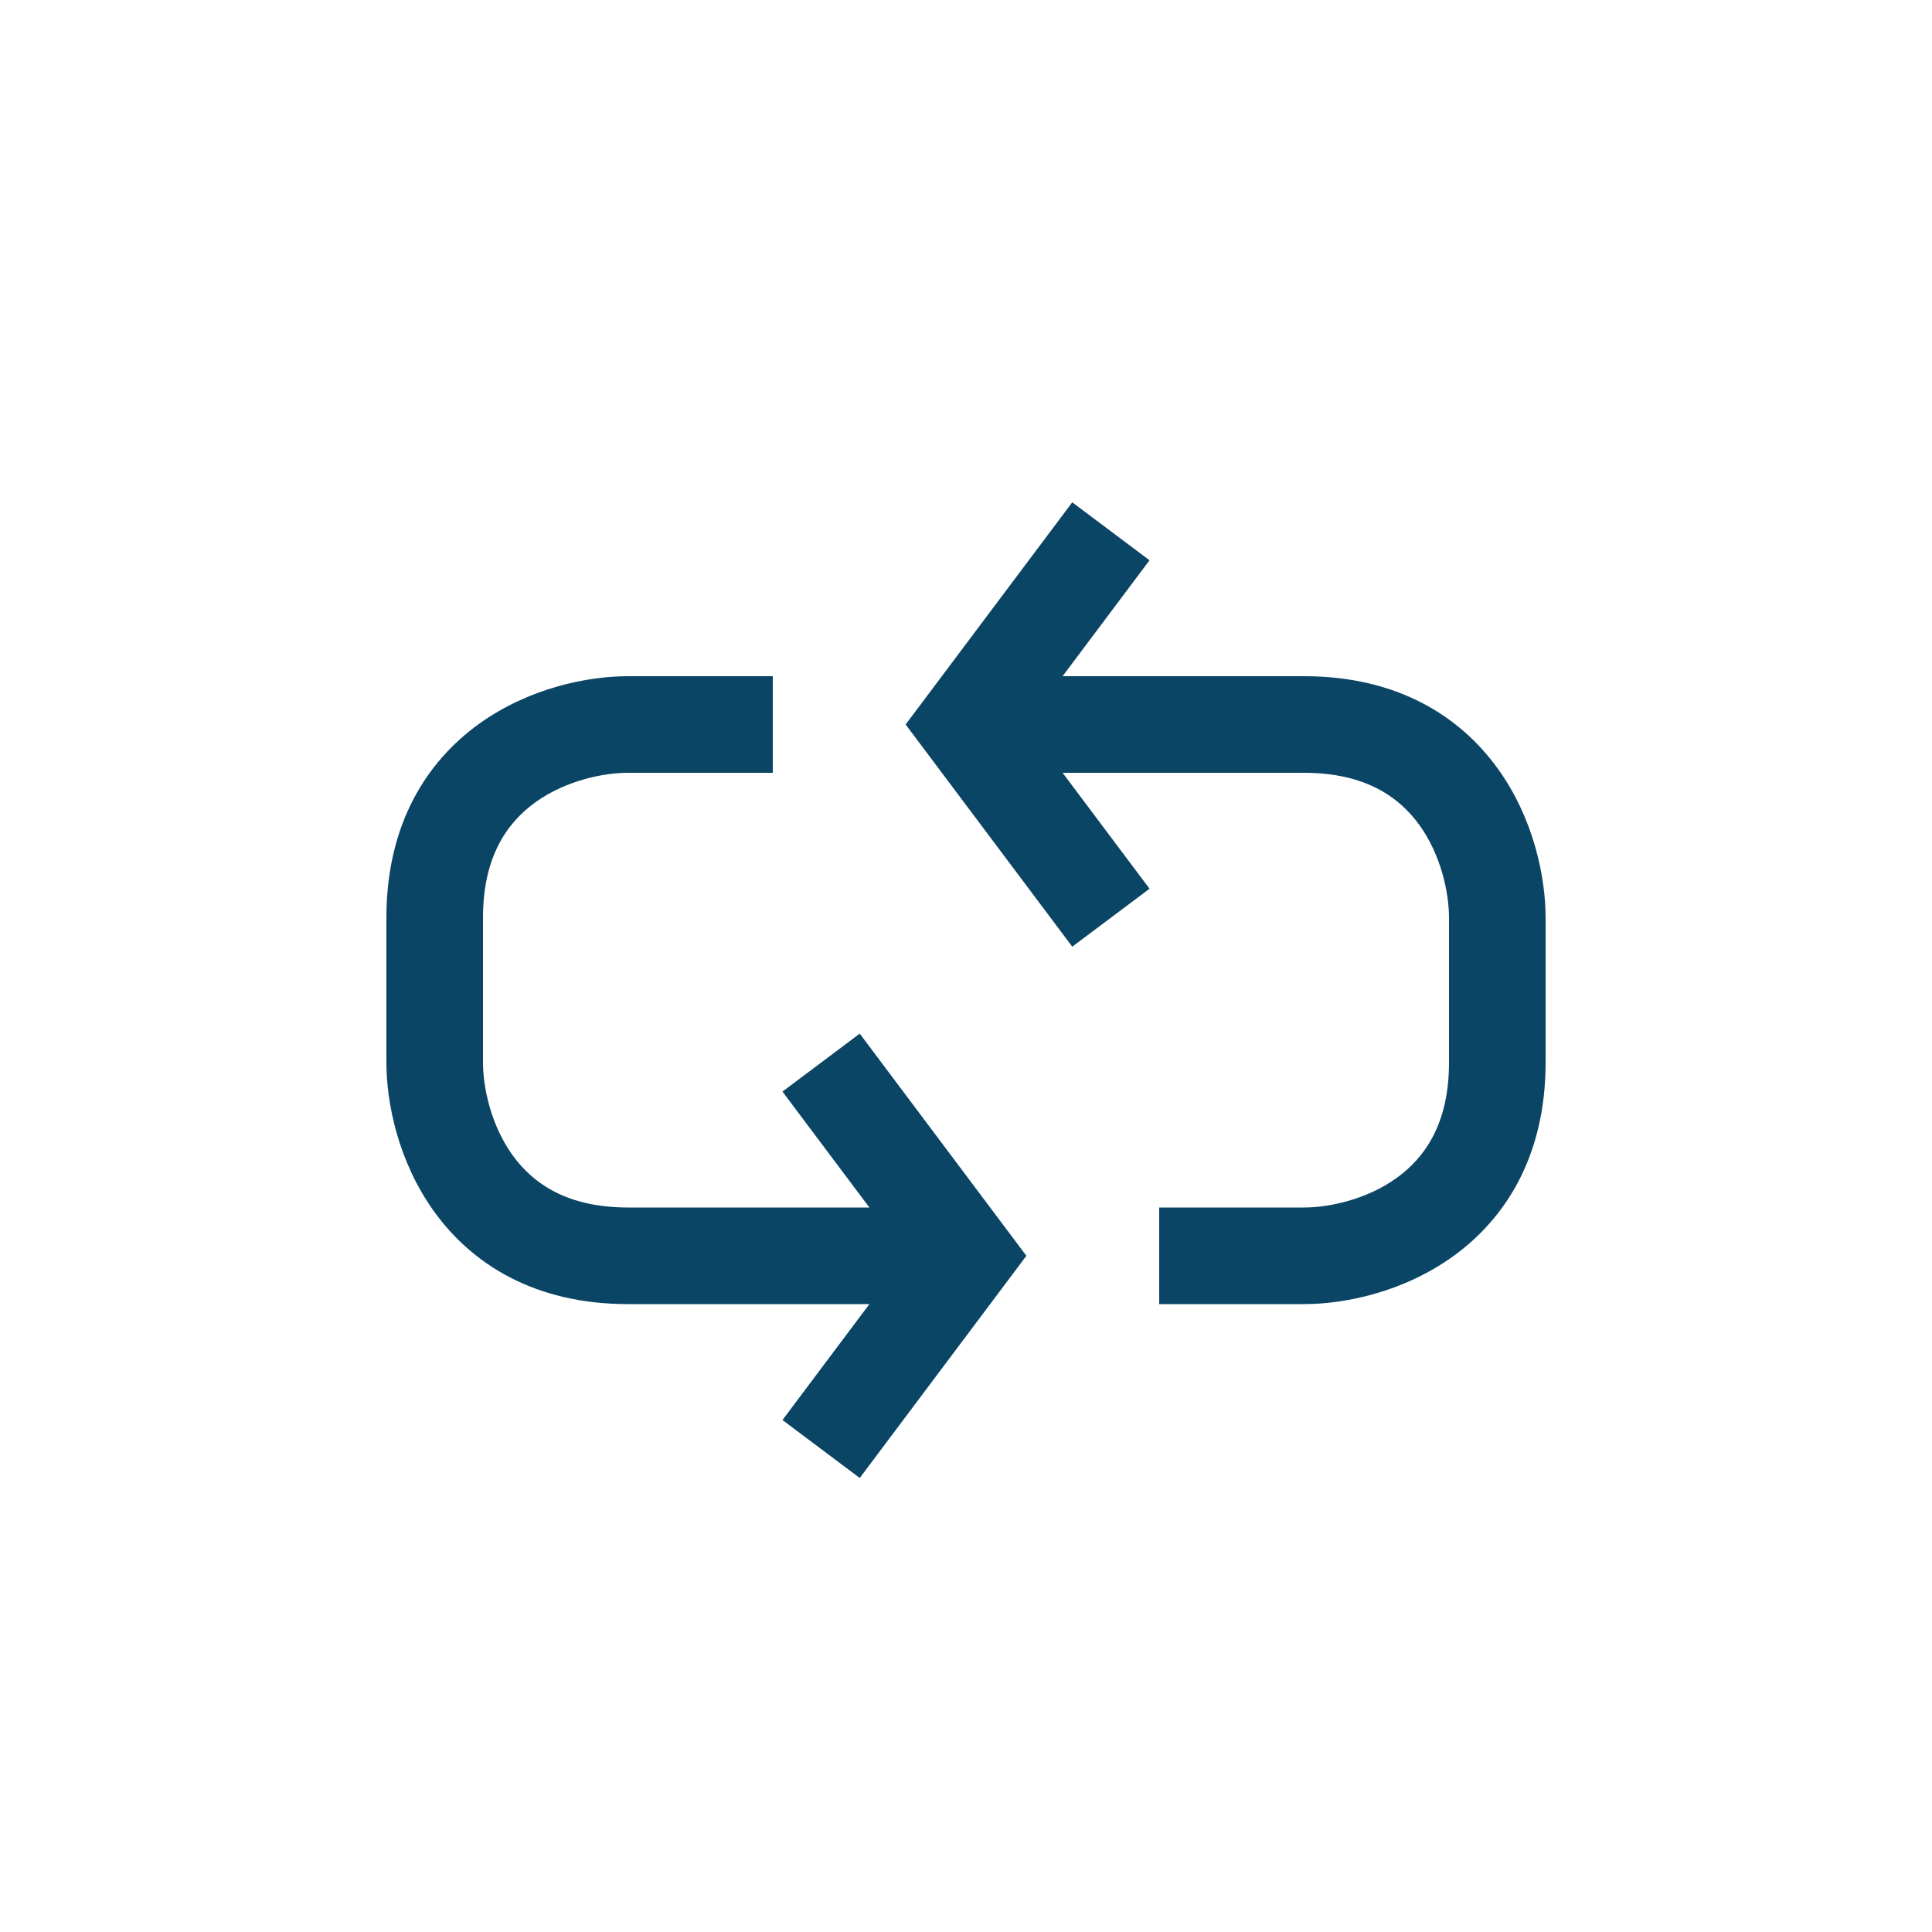 <svg width="40" height="40" viewBox="0 0 40 40" fill="none" xmlns="http://www.w3.org/2000/svg">
<path fill-rule="evenodd" clip-rule="evenodd" d="M22.2 10.4L23.8 11.6L22 14L27 14C28.926 14 30.226 14.825 31.012 15.916C31.76 16.955 32 18.173 32 19V22C32 23.926 31.175 25.226 30.084 26.011C29.044 26.76 27.827 27 27 27H24V25H27C27.507 25 28.289 24.84 28.916 24.388C29.491 23.974 30 23.274 30 22V19C30 18.493 29.84 17.711 29.389 17.084C28.974 16.508 28.274 16 27 16L22 16L23.8 18.4L22.2 19.6L18.75 15L22.2 10.4ZM11.084 16.611C10.508 17.026 10 17.726 10 19V22C10 22.506 10.16 23.289 10.611 23.916C11.026 24.491 11.726 25 13 25H18L16.2 22.6L17.8 21.4L21.25 26L17.8 30.6L16.2 29.4L18 27H13C11.074 27 9.774 26.175 8.988 25.084C8.24 24.044 8 22.827 8 22V19C8 17.074 8.825 15.774 9.916 14.988C10.956 14.24 12.173 14 13 14H16V16H13C12.493 16 11.711 16.16 11.084 16.611Z" fill="#0B4566"/>
</svg>
